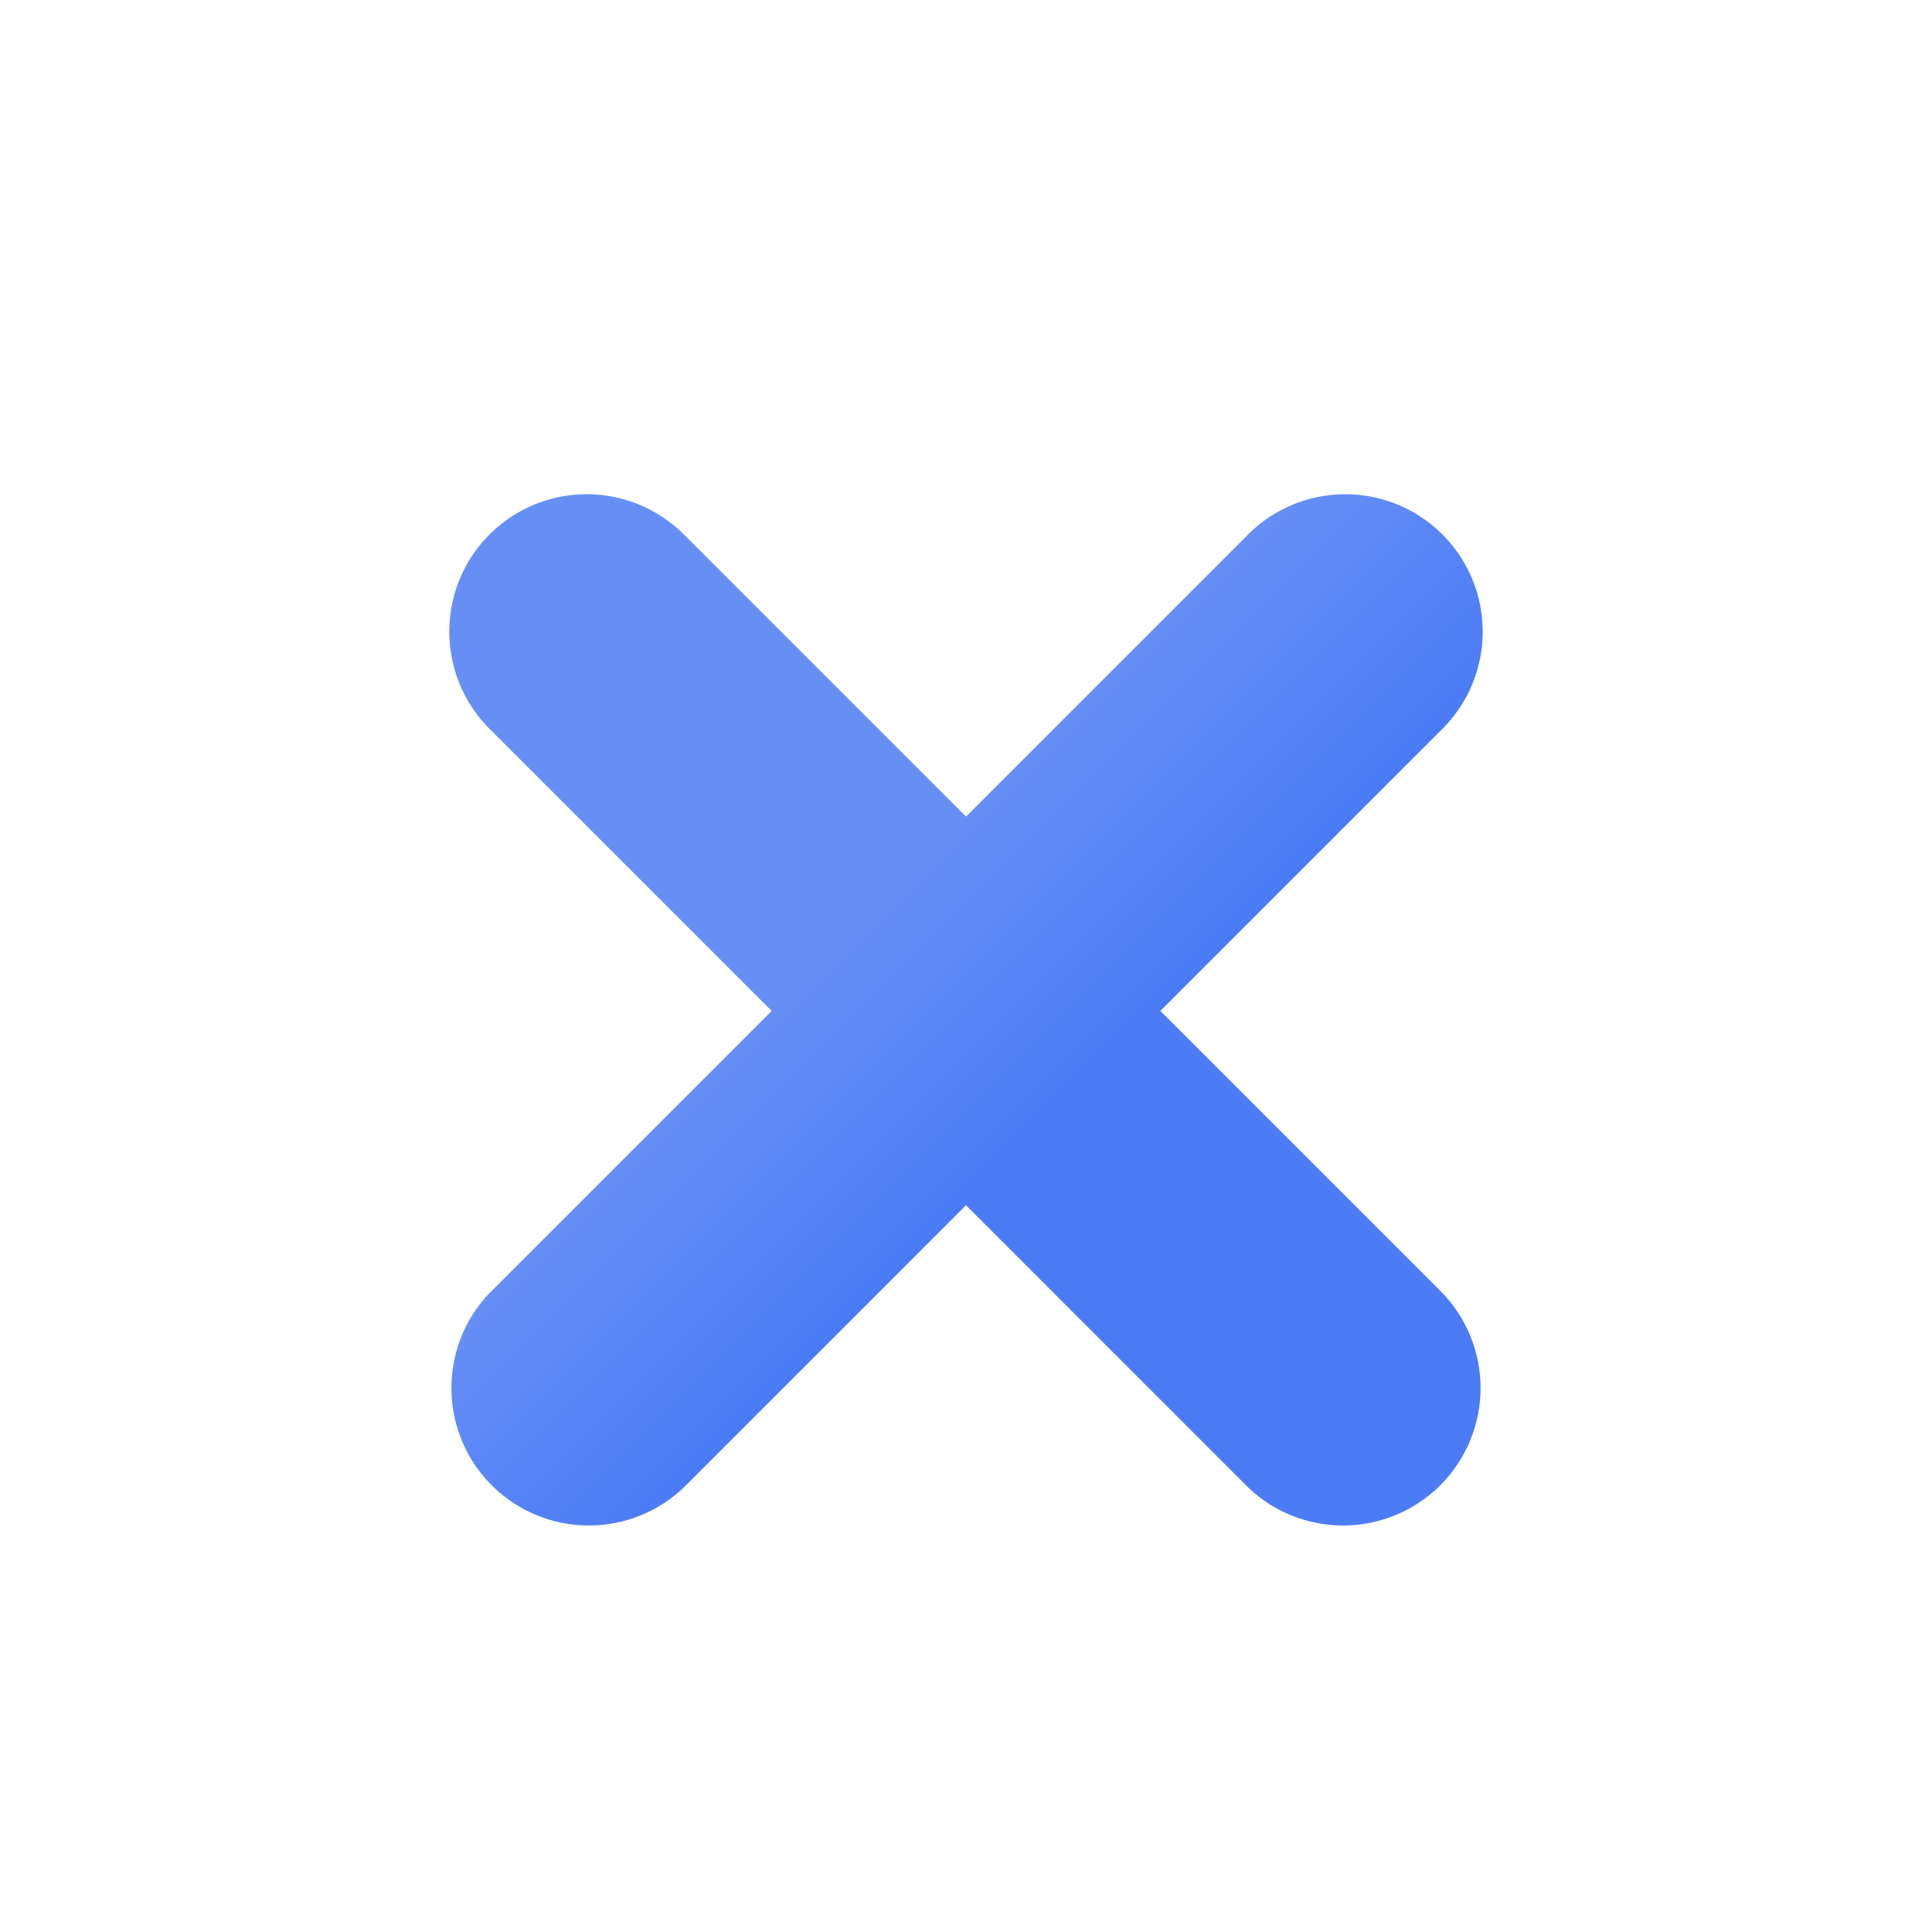 <svg fill="none" xmlns="http://www.w3.org/2000/svg" viewBox="0 0 43 43"><g filter="url(#filter0_d)"><g filter="url(#filter1_i)"><path d="M10.896 10.896a3.059 3.059 0 014.325 0l16.883 16.883a3.059 3.059 0 01-4.325 4.325L10.896 15.221a3.059 3.059 0 010-4.325z" fill="#4B7BF5"/><path d="M10.896 10.896a3.059 3.059 0 014.325 0l16.883 16.883a3.059 3.059 0 01-4.325 4.325L10.896 15.221a3.059 3.059 0 010-4.325z" fill="url(#paint3_linear)" fill-opacity=".15"/><path d="M32.104 10.896a3.059 3.059 0 00-4.325 0L10.896 27.779a3.059 3.059 0 004.325 4.325l16.883-16.883a3.059 3.059 0 000-4.325z" fill="#4B7BF5"/><path d="M32.104 10.896a3.059 3.059 0 00-4.325 0L10.896 27.779a3.059 3.059 0 004.325 4.325l16.883-16.883a3.059 3.059 0 000-4.325z" fill="url(#paint4_linear)" fill-opacity=".15"/></g></g><defs><linearGradient id="paint3_linear" x1="24.151" y1="23.174" x2="19.826" y2="18.849" gradientUnits="userSpaceOnUse"><stop stop-color="#fff" stop-opacity="0"/><stop offset="1" stop-color="#fff"/></linearGradient><linearGradient id="paint4_linear" x1="24.151" y1="23.174" x2="19.826" y2="18.849" gradientUnits="userSpaceOnUse"><stop stop-color="#fff" stop-opacity="0"/><stop offset="1" stop-color="#fff"/></linearGradient><filter id="filter0_d" x="0" y="0" width="43" height="43" filterUnits="userSpaceOnUse" color-interpolation-filters="sRGB"><feFlood flood-opacity="0" result="BackgroundImageFix"/><feColorMatrix in="SourceAlpha" values="0 0 0 0 0 0 0 0 0 0 0 0 0 0 0 0 0 0 127 0"/><feOffset/><feGaussianBlur stdDeviation="5"/><feColorMatrix values="0 0 0 0 1 0 0 0 0 1 0 0 0 0 1 0 0 0 0.65 0"/><feBlend in2="BackgroundImageFix" result="effect1_dropShadow"/><feBlend in="SourceGraphic" in2="effect1_dropShadow" result="shape"/></filter><filter id="filter1_i" x="10" y="10" width="23" height="23" filterUnits="userSpaceOnUse" color-interpolation-filters="sRGB"><feFlood flood-opacity="0" result="BackgroundImageFix"/><feBlend in="SourceGraphic" in2="BackgroundImageFix" result="shape"/><feColorMatrix in="SourceAlpha" values="0 0 0 0 0 0 0 0 0 0 0 0 0 0 0 0 0 0 127 0" result="hardAlpha"/><feOffset dy="1"/><feComposite in2="hardAlpha" operator="arithmetic" k2="-1" k3="1"/><feColorMatrix values="0 0 0 0 0.38 0 0 0 0 0.702 0 0 0 0 1 0 0 0 1 0"/><feBlend mode="lighten" in2="shape" result="effect1_innerShadow"/></filter></defs></svg>